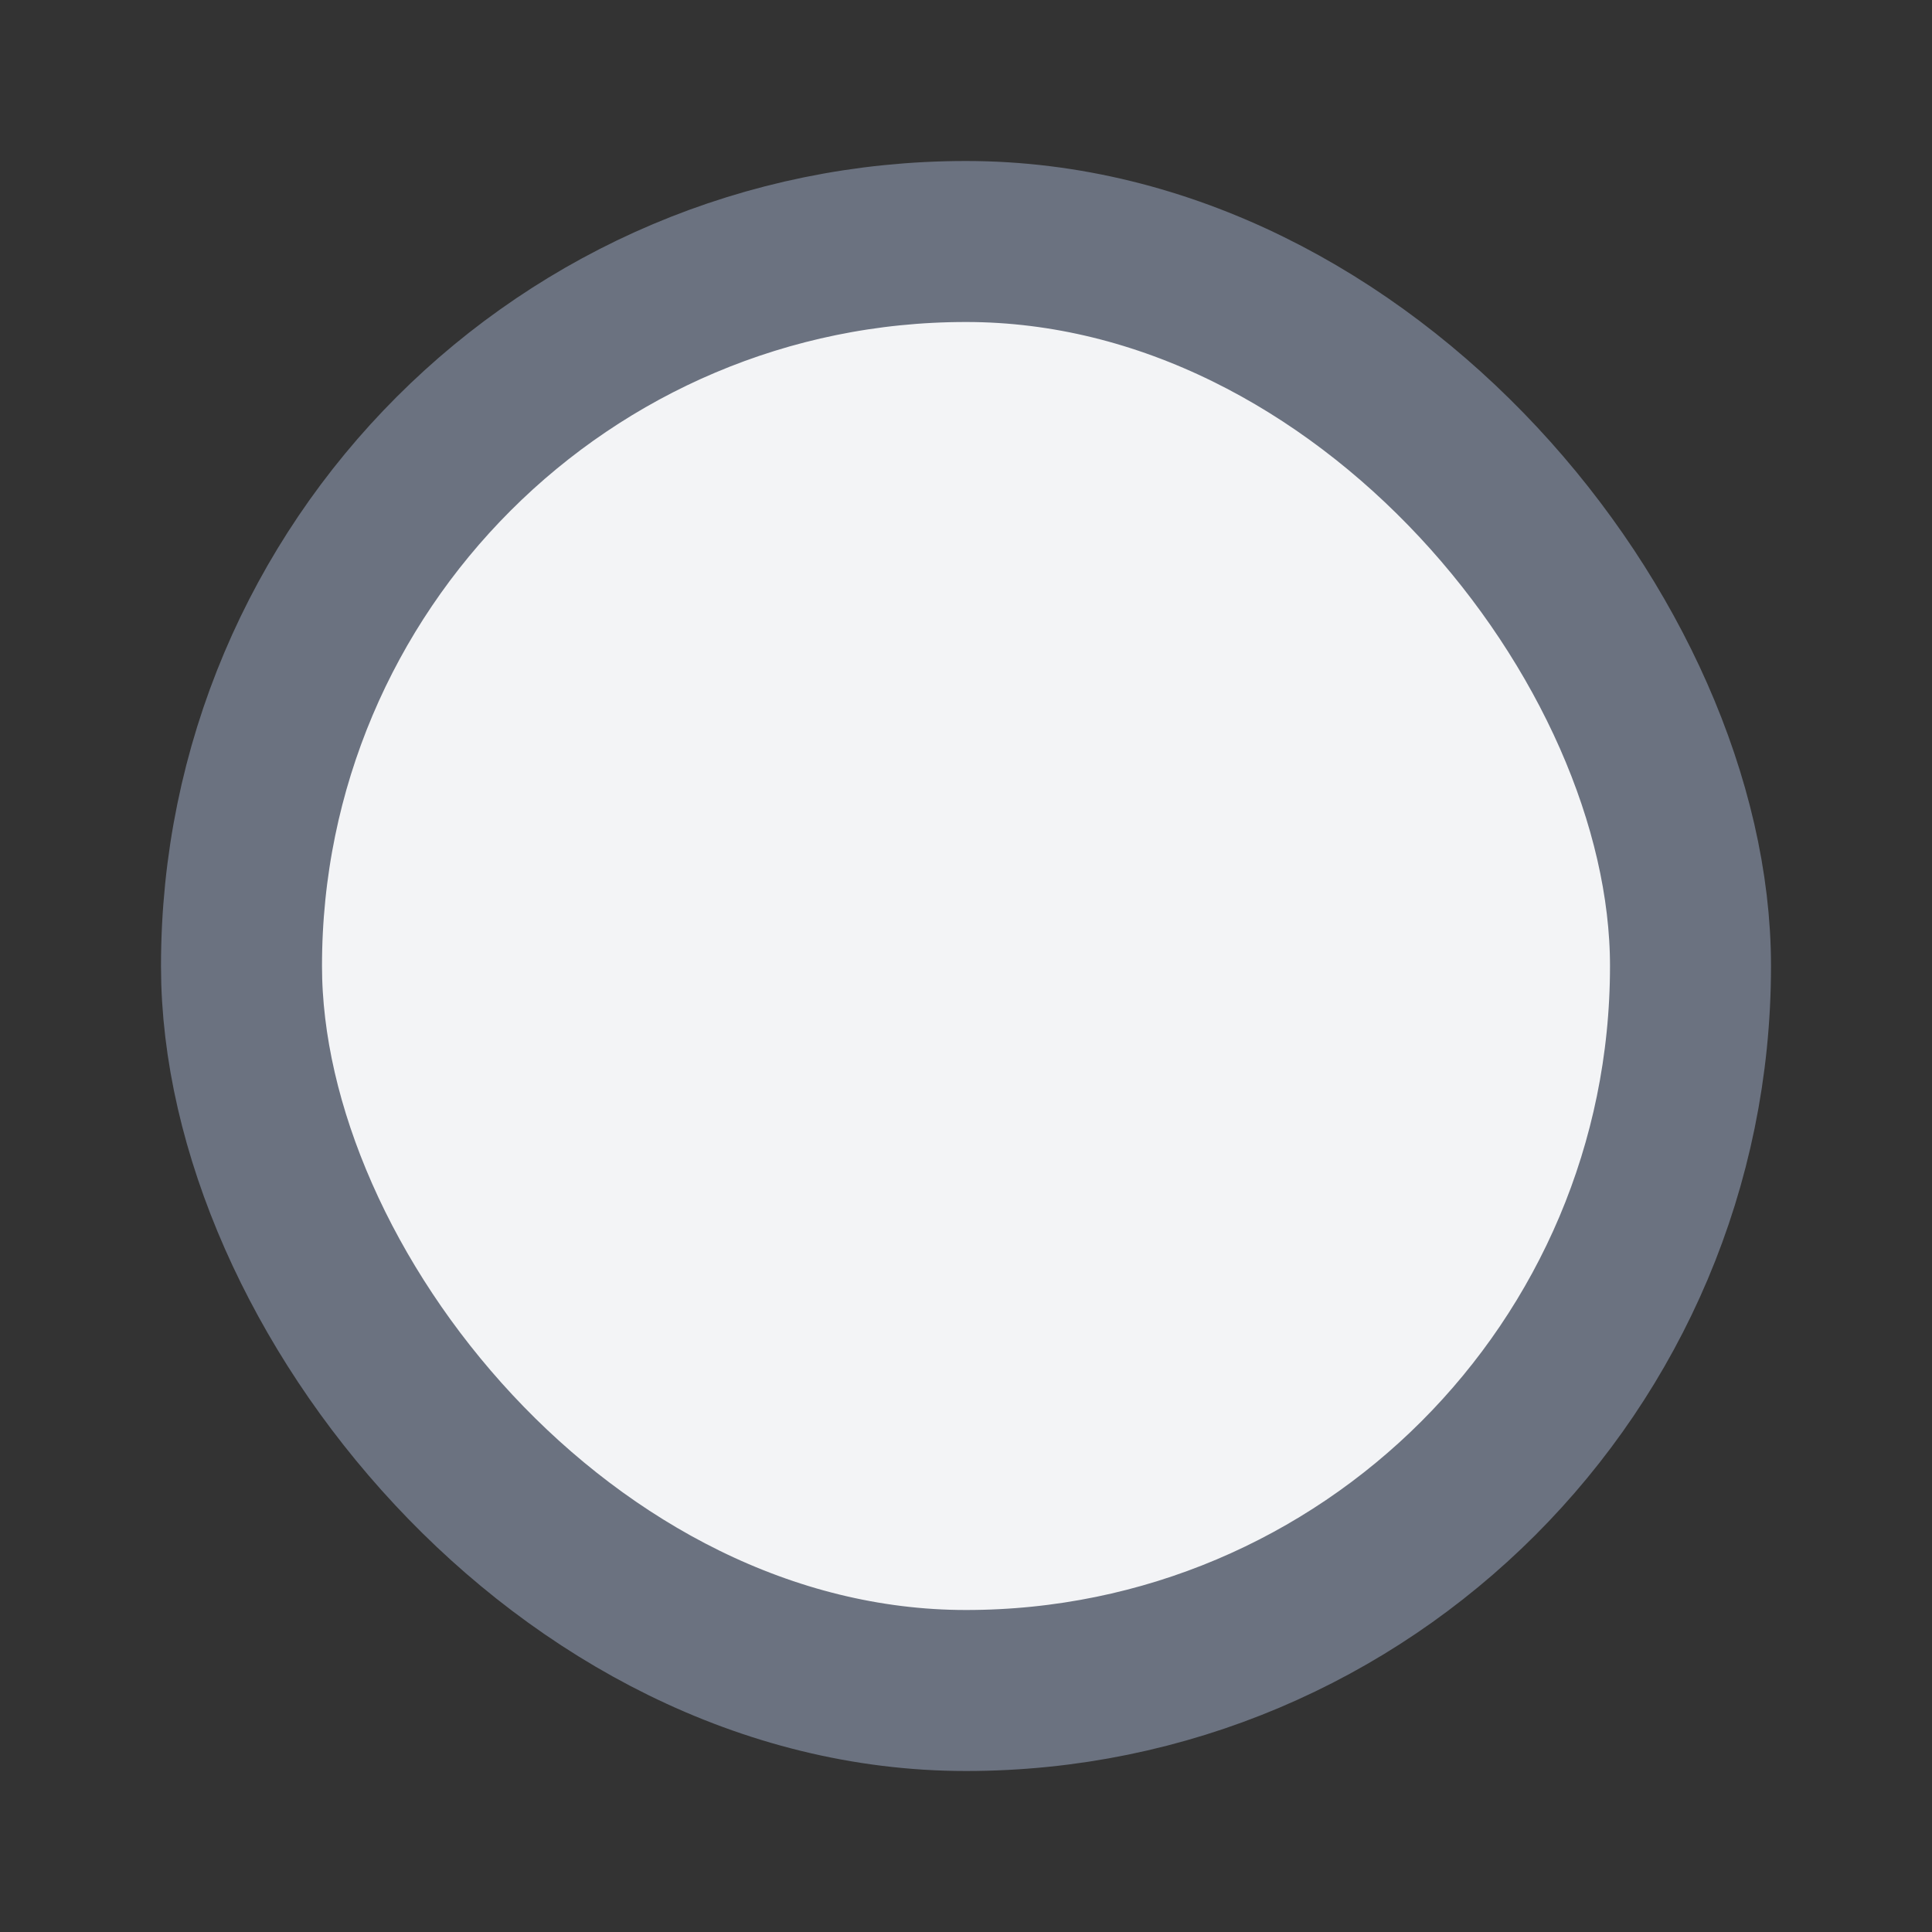 <svg width="24" height="24" viewBox="0 0 24 24" fill="none" xmlns="http://www.w3.org/2000/svg">
<rect x="0" y="0" width="24" height="24" fill="#333333" stroke="none"/>
<rect x="3" y="3" width="18" height="18" rx="9" fill="#F3F4F6"/>
<rect x="3" y="3" width="18" height="18" rx="9" stroke="#6B7280" stroke-width="2"/>
</svg>
